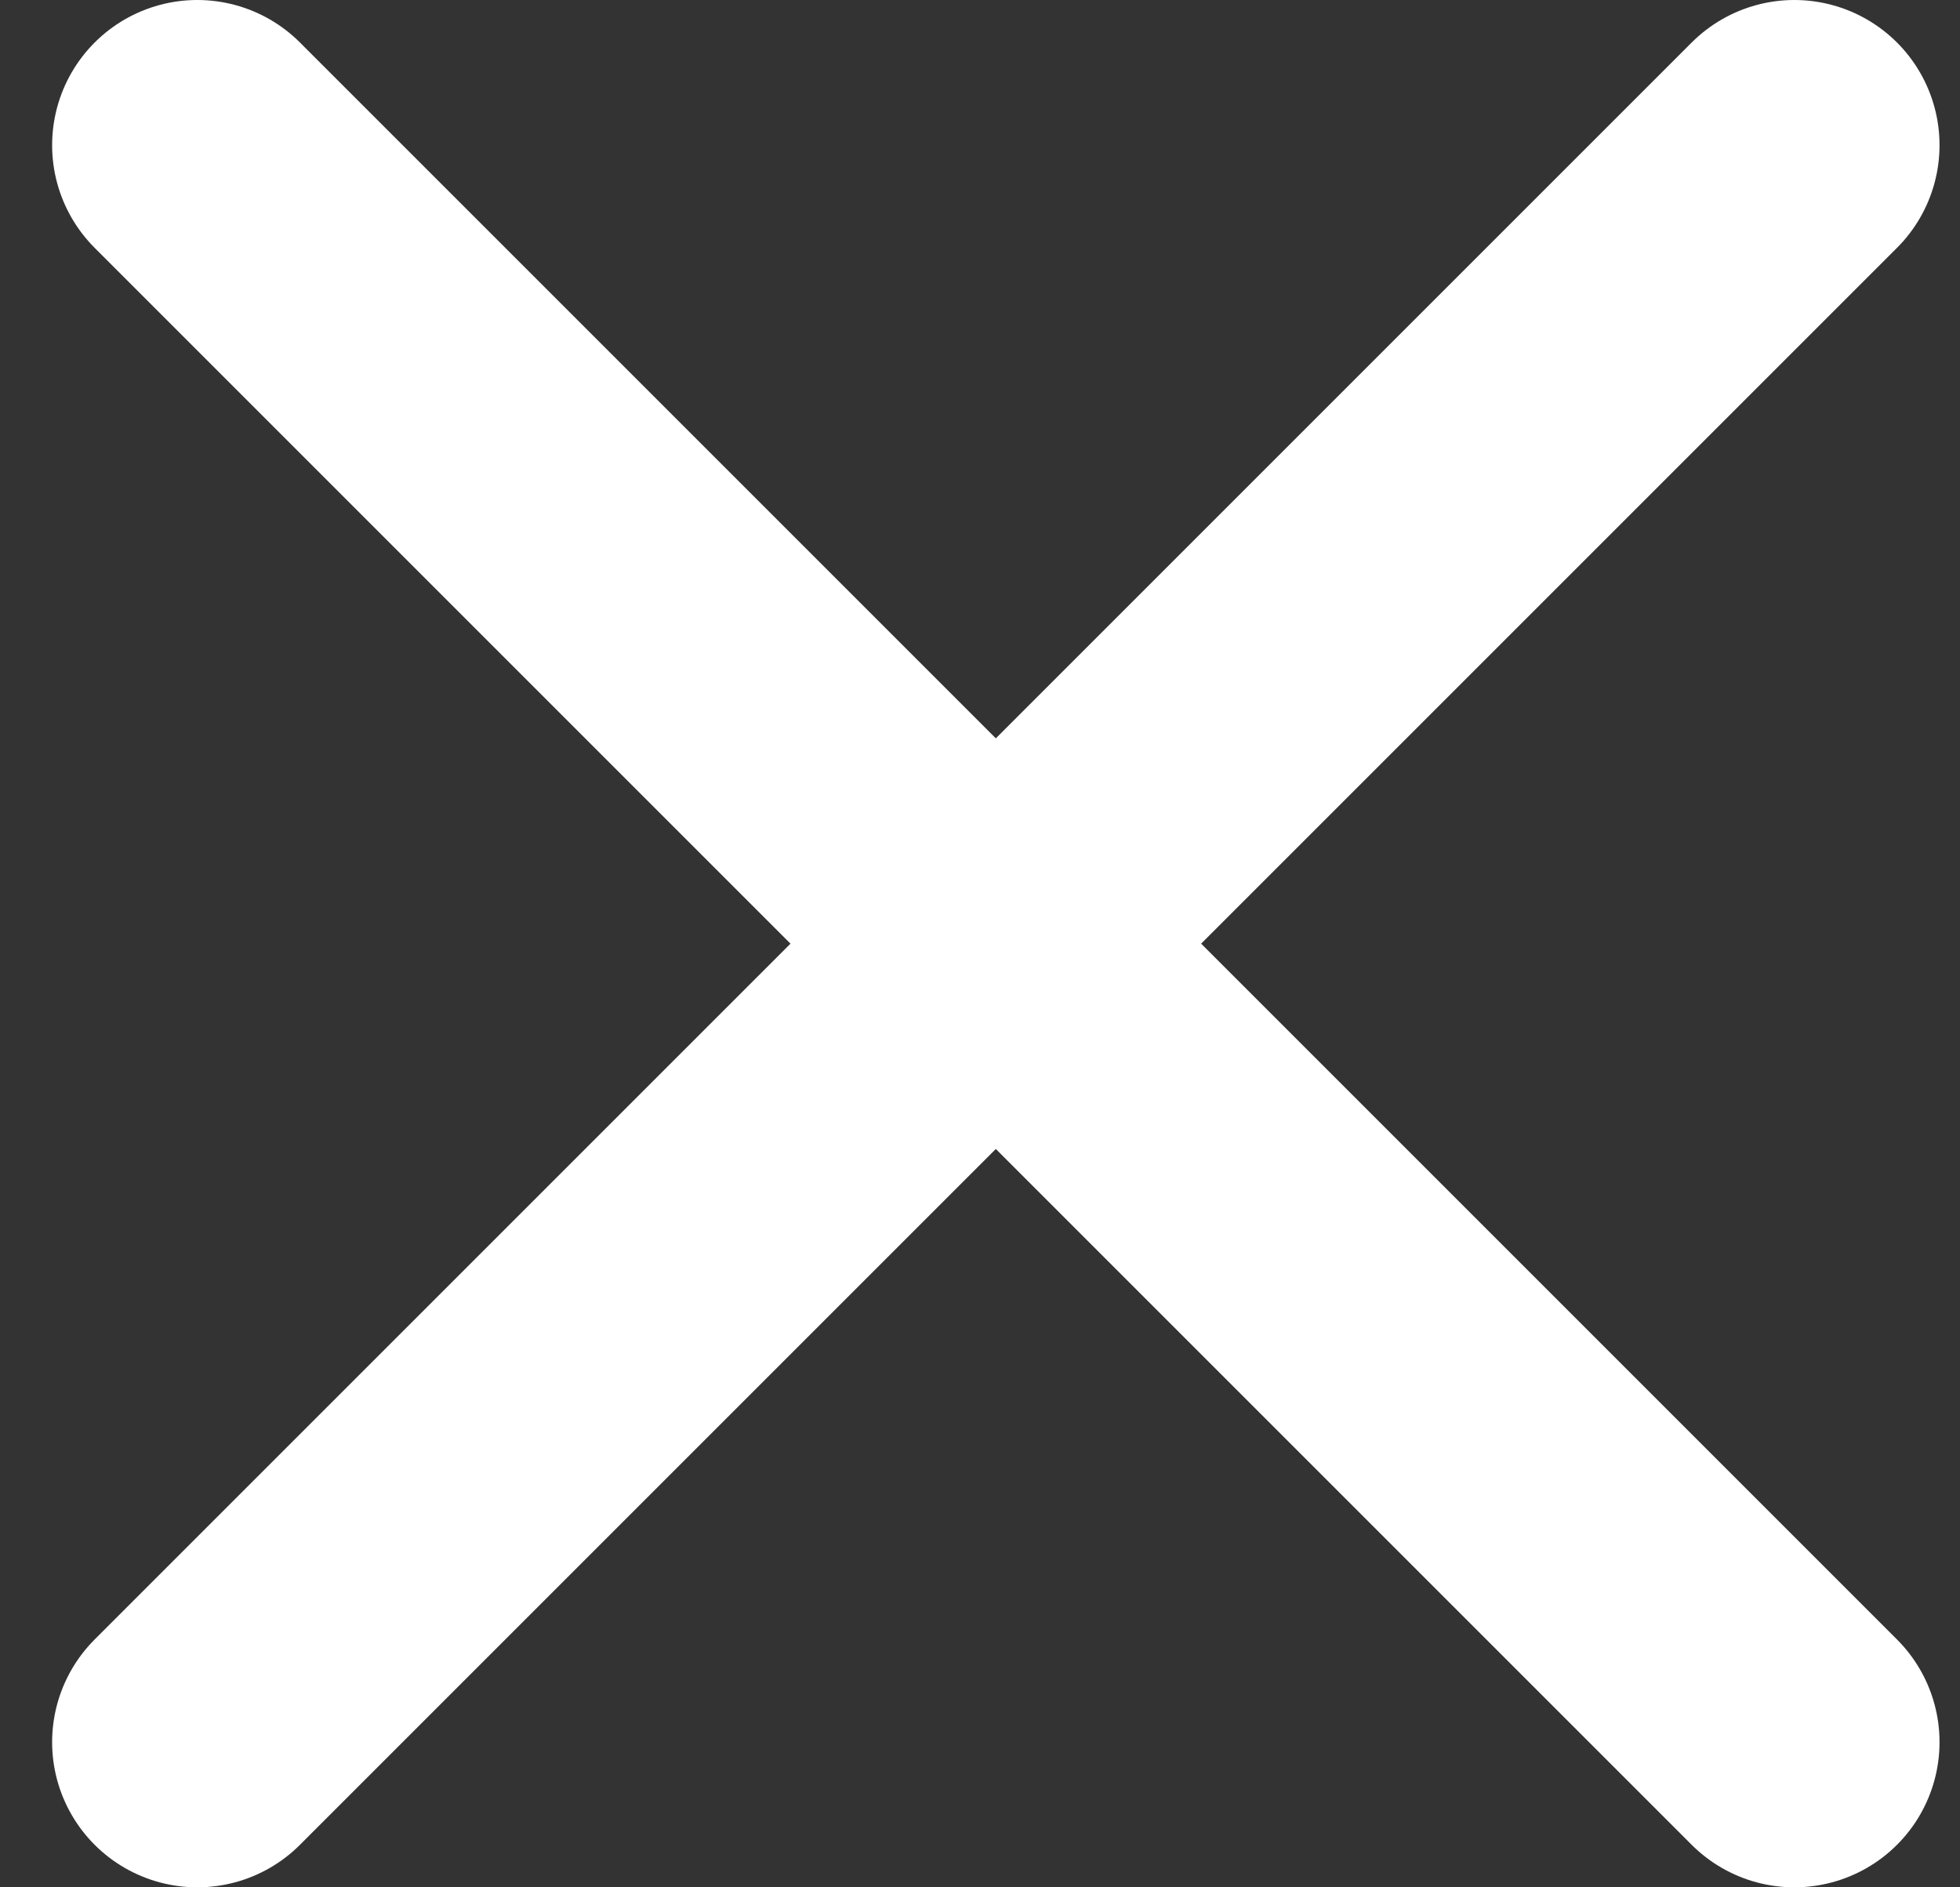 <svg width="27" height="26" viewBox="0 0 27 26" fill="none" xmlns="http://www.w3.org/2000/svg">
<rect x="0" y="0" width="27" height="26" fill="#333333" stroke="none"/>
<path d="M24.718 2L2.718 24M24.718 24L2.718 2" stroke="white" stroke-width="4" stroke-linecap="round"/>
</svg>
